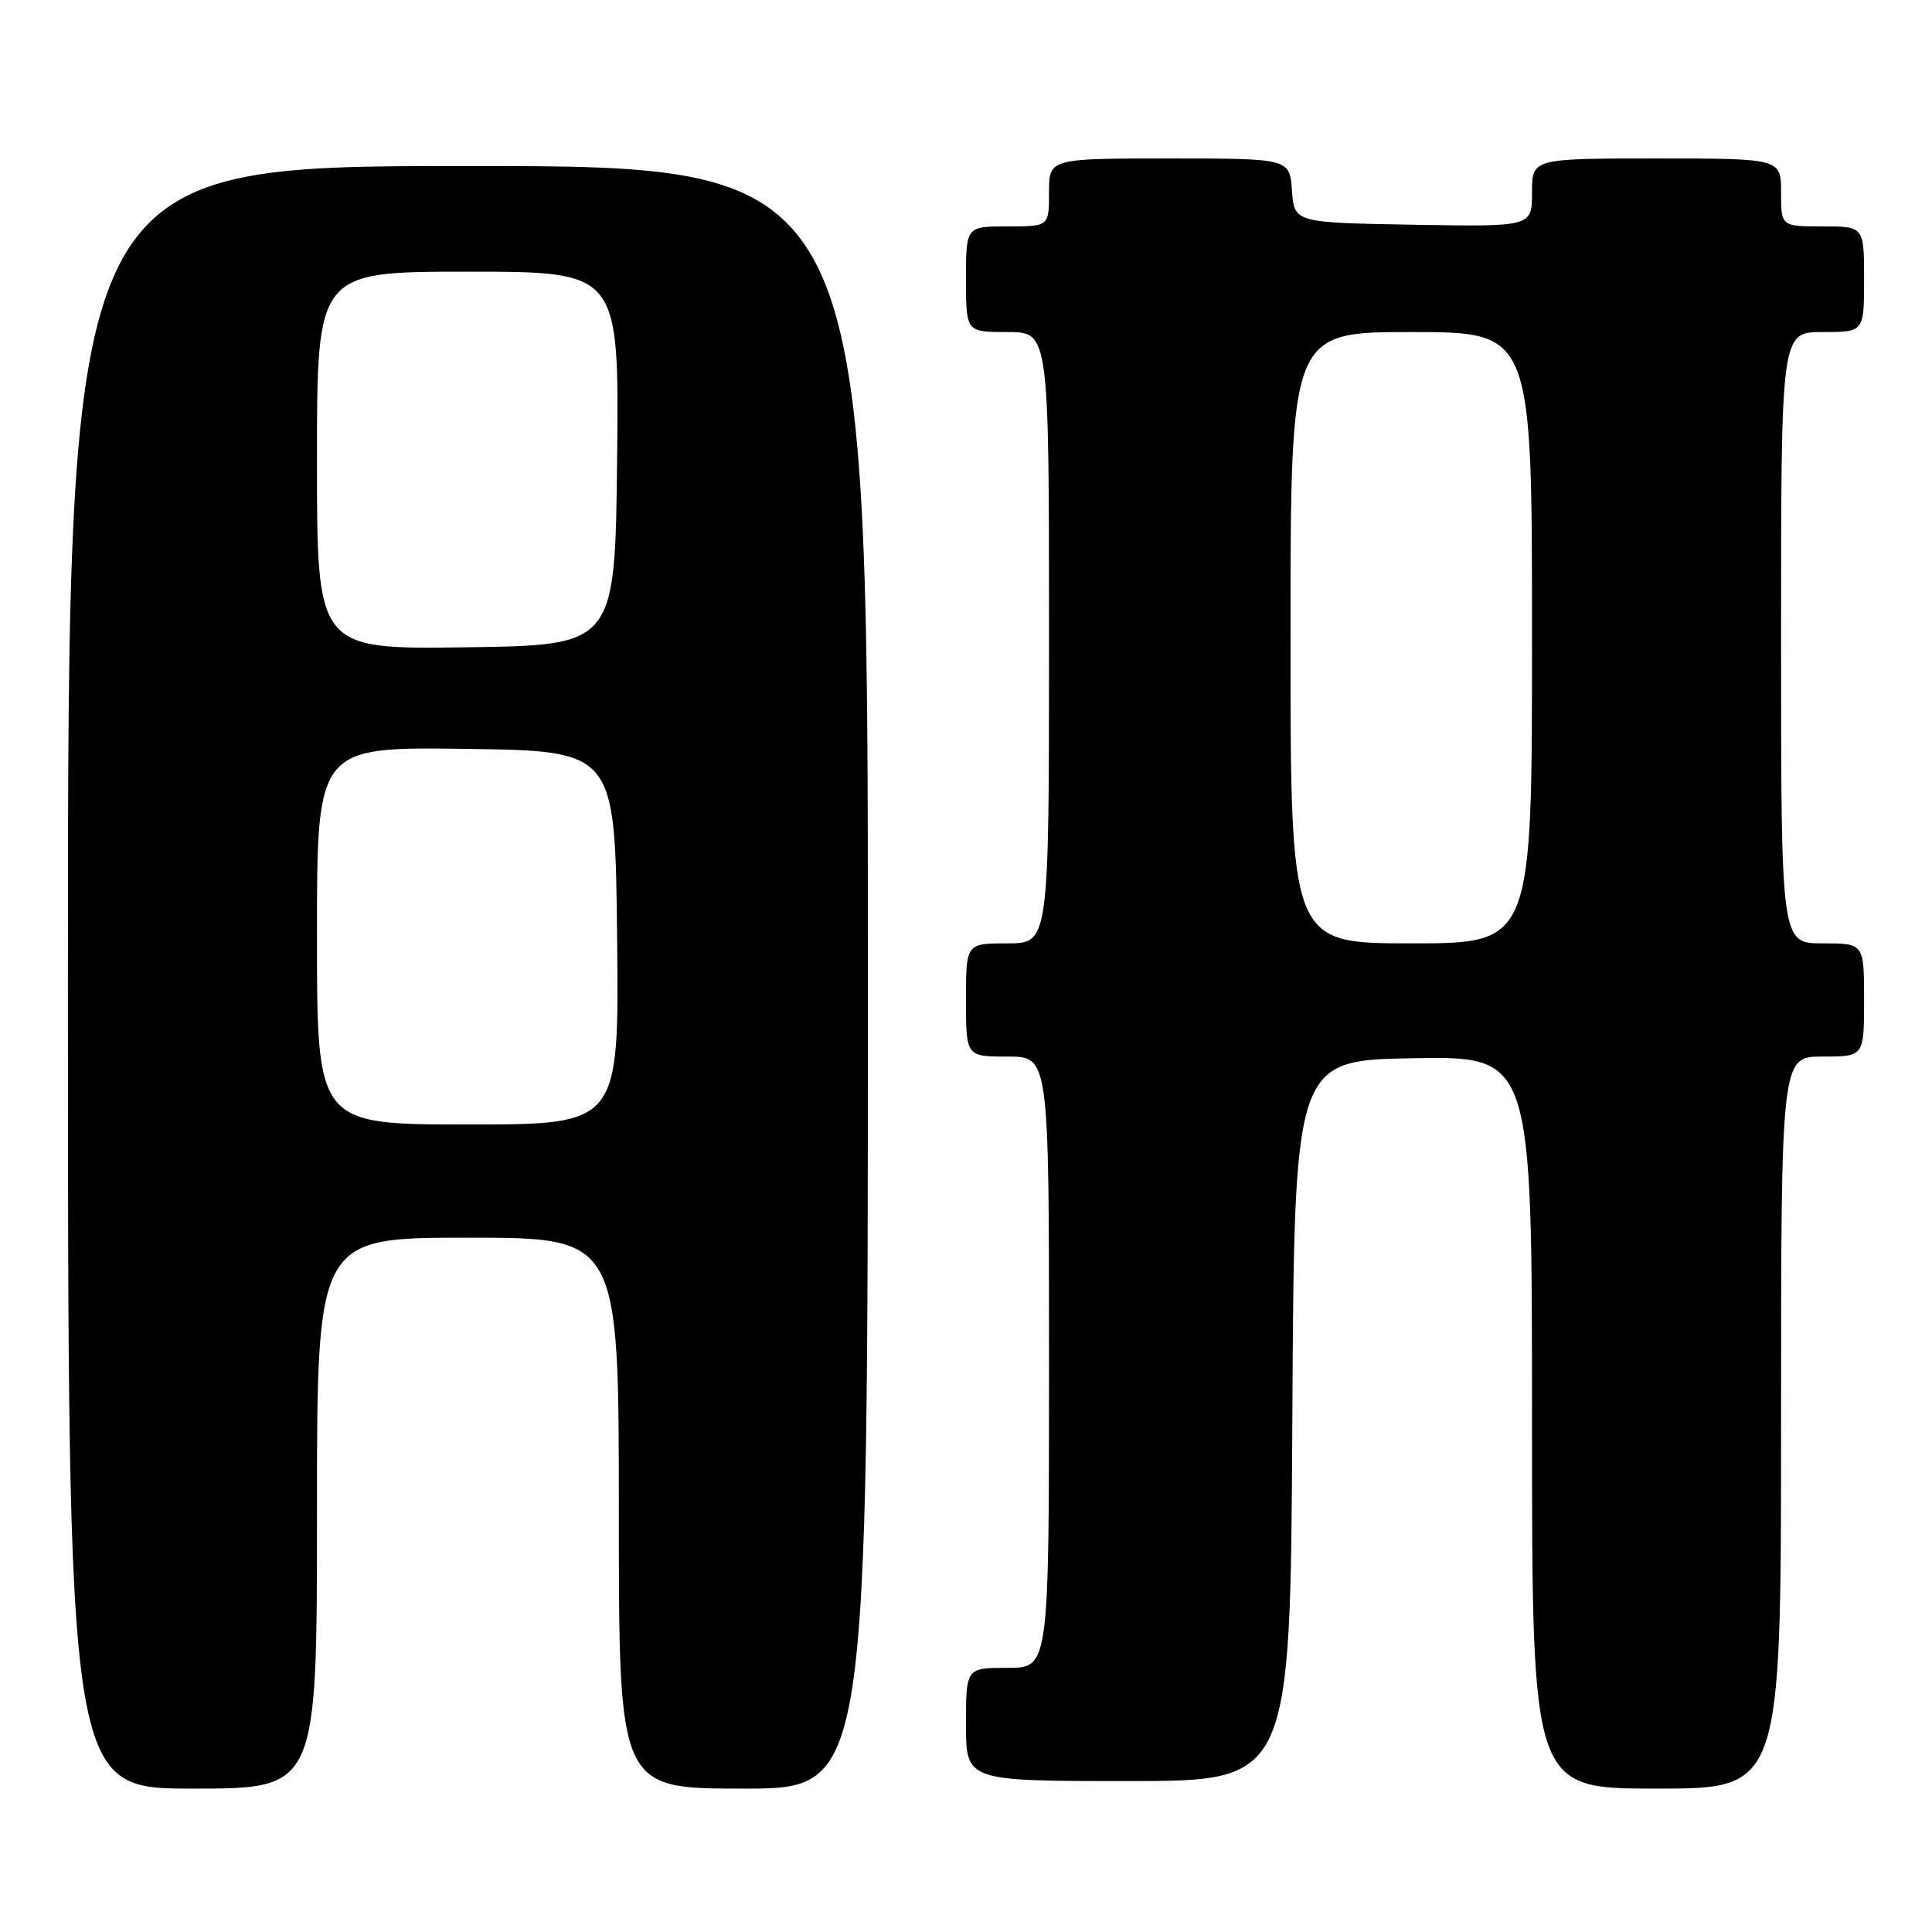 <?xml version="1.0" encoding="UTF-8" standalone="no"?>
<!DOCTYPE svg PUBLIC "-//W3C//DTD SVG 1.1//EN" "http://www.w3.org/Graphics/SVG/1.1/DTD/svg11.dtd" >
<svg xmlns="http://www.w3.org/2000/svg" xmlns:xlink="http://www.w3.org/1999/xlink" version="1.1" viewBox="0 0 256 256">
 <g >
 <path fill="currentColor"
d=" M 42.00 200.50 C 42.00 164.00 42.00 164.00 62.00 164.00 C 82.00 164.00 82.00 164.00 82.00 200.50 C 82.00 237.00 82.00 237.00 98.50 237.00 C 115.00 237.00 115.00 237.00 115.00 129.50 C 115.00 22.00 115.00 22.00 62.00 22.00 C 9.00 22.00 9.00 22.00 9.00 129.50 C 9.00 237.00 9.00 237.00 25.50 237.00 C 42.00 237.00 42.00 237.00 42.00 200.50 Z  M 236.00 188.50 C 236.00 140.00 236.00 140.00 241.50 140.00 C 247.00 140.00 247.00 140.00 247.00 132.50 C 247.00 125.00 247.00 125.00 241.50 125.00 C 236.00 125.00 236.00 125.00 236.00 84.50 C 236.00 44.00 236.00 44.00 241.50 44.00 C 247.00 44.00 247.00 44.00 247.00 37.00 C 247.00 30.00 247.00 30.00 241.50 30.00 C 236.00 30.00 236.00 30.00 236.00 25.50 C 236.00 21.00 236.00 21.00 219.50 21.00 C 203.00 21.00 203.00 21.00 203.00 25.53 C 203.00 30.05 203.00 30.05 187.25 29.78 C 171.50 29.50 171.50 29.50 171.19 25.25 C 170.89 21.00 170.89 21.00 154.94 21.00 C 139.00 21.00 139.00 21.00 139.00 25.50 C 139.00 30.00 139.00 30.00 133.50 30.00 C 128.00 30.00 128.00 30.00 128.00 37.00 C 128.00 44.00 128.00 44.00 133.50 44.00 C 139.00 44.00 139.00 44.00 139.00 84.50 C 139.00 125.00 139.00 125.00 133.50 125.00 C 128.00 125.00 128.00 125.00 128.00 132.50 C 128.00 140.00 128.00 140.00 133.50 140.00 C 139.00 140.00 139.00 140.00 139.00 180.50 C 139.00 221.00 139.00 221.00 133.50 221.00 C 128.00 221.00 128.00 221.00 128.00 228.50 C 128.00 236.00 128.00 236.00 149.49 236.00 C 170.98 236.00 170.98 236.00 171.24 188.25 C 171.50 140.50 171.50 140.50 187.25 140.22 C 203.00 139.95 203.00 139.95 203.00 188.47 C 203.00 237.00 203.00 237.00 219.50 237.00 C 236.00 237.00 236.00 237.00 236.00 188.50 Z  M 42.00 123.98 C 42.00 98.96 42.00 98.96 61.75 99.23 C 81.50 99.50 81.50 99.50 81.77 124.25 C 82.03 149.00 82.03 149.00 62.02 149.00 C 42.00 149.00 42.00 149.00 42.00 123.98 Z  M 42.00 61.02 C 42.00 36.00 42.00 36.00 62.02 36.00 C 82.03 36.00 82.03 36.00 81.77 60.75 C 81.50 85.50 81.50 85.50 61.75 85.77 C 42.00 86.04 42.00 86.04 42.00 61.02 Z  M 171.00 84.50 C 171.00 44.00 171.00 44.00 187.00 44.00 C 203.00 44.00 203.00 44.00 203.00 84.50 C 203.00 125.00 203.00 125.00 187.00 125.00 C 171.00 125.00 171.00 125.00 171.00 84.50 Z "/>
</g>
</svg>